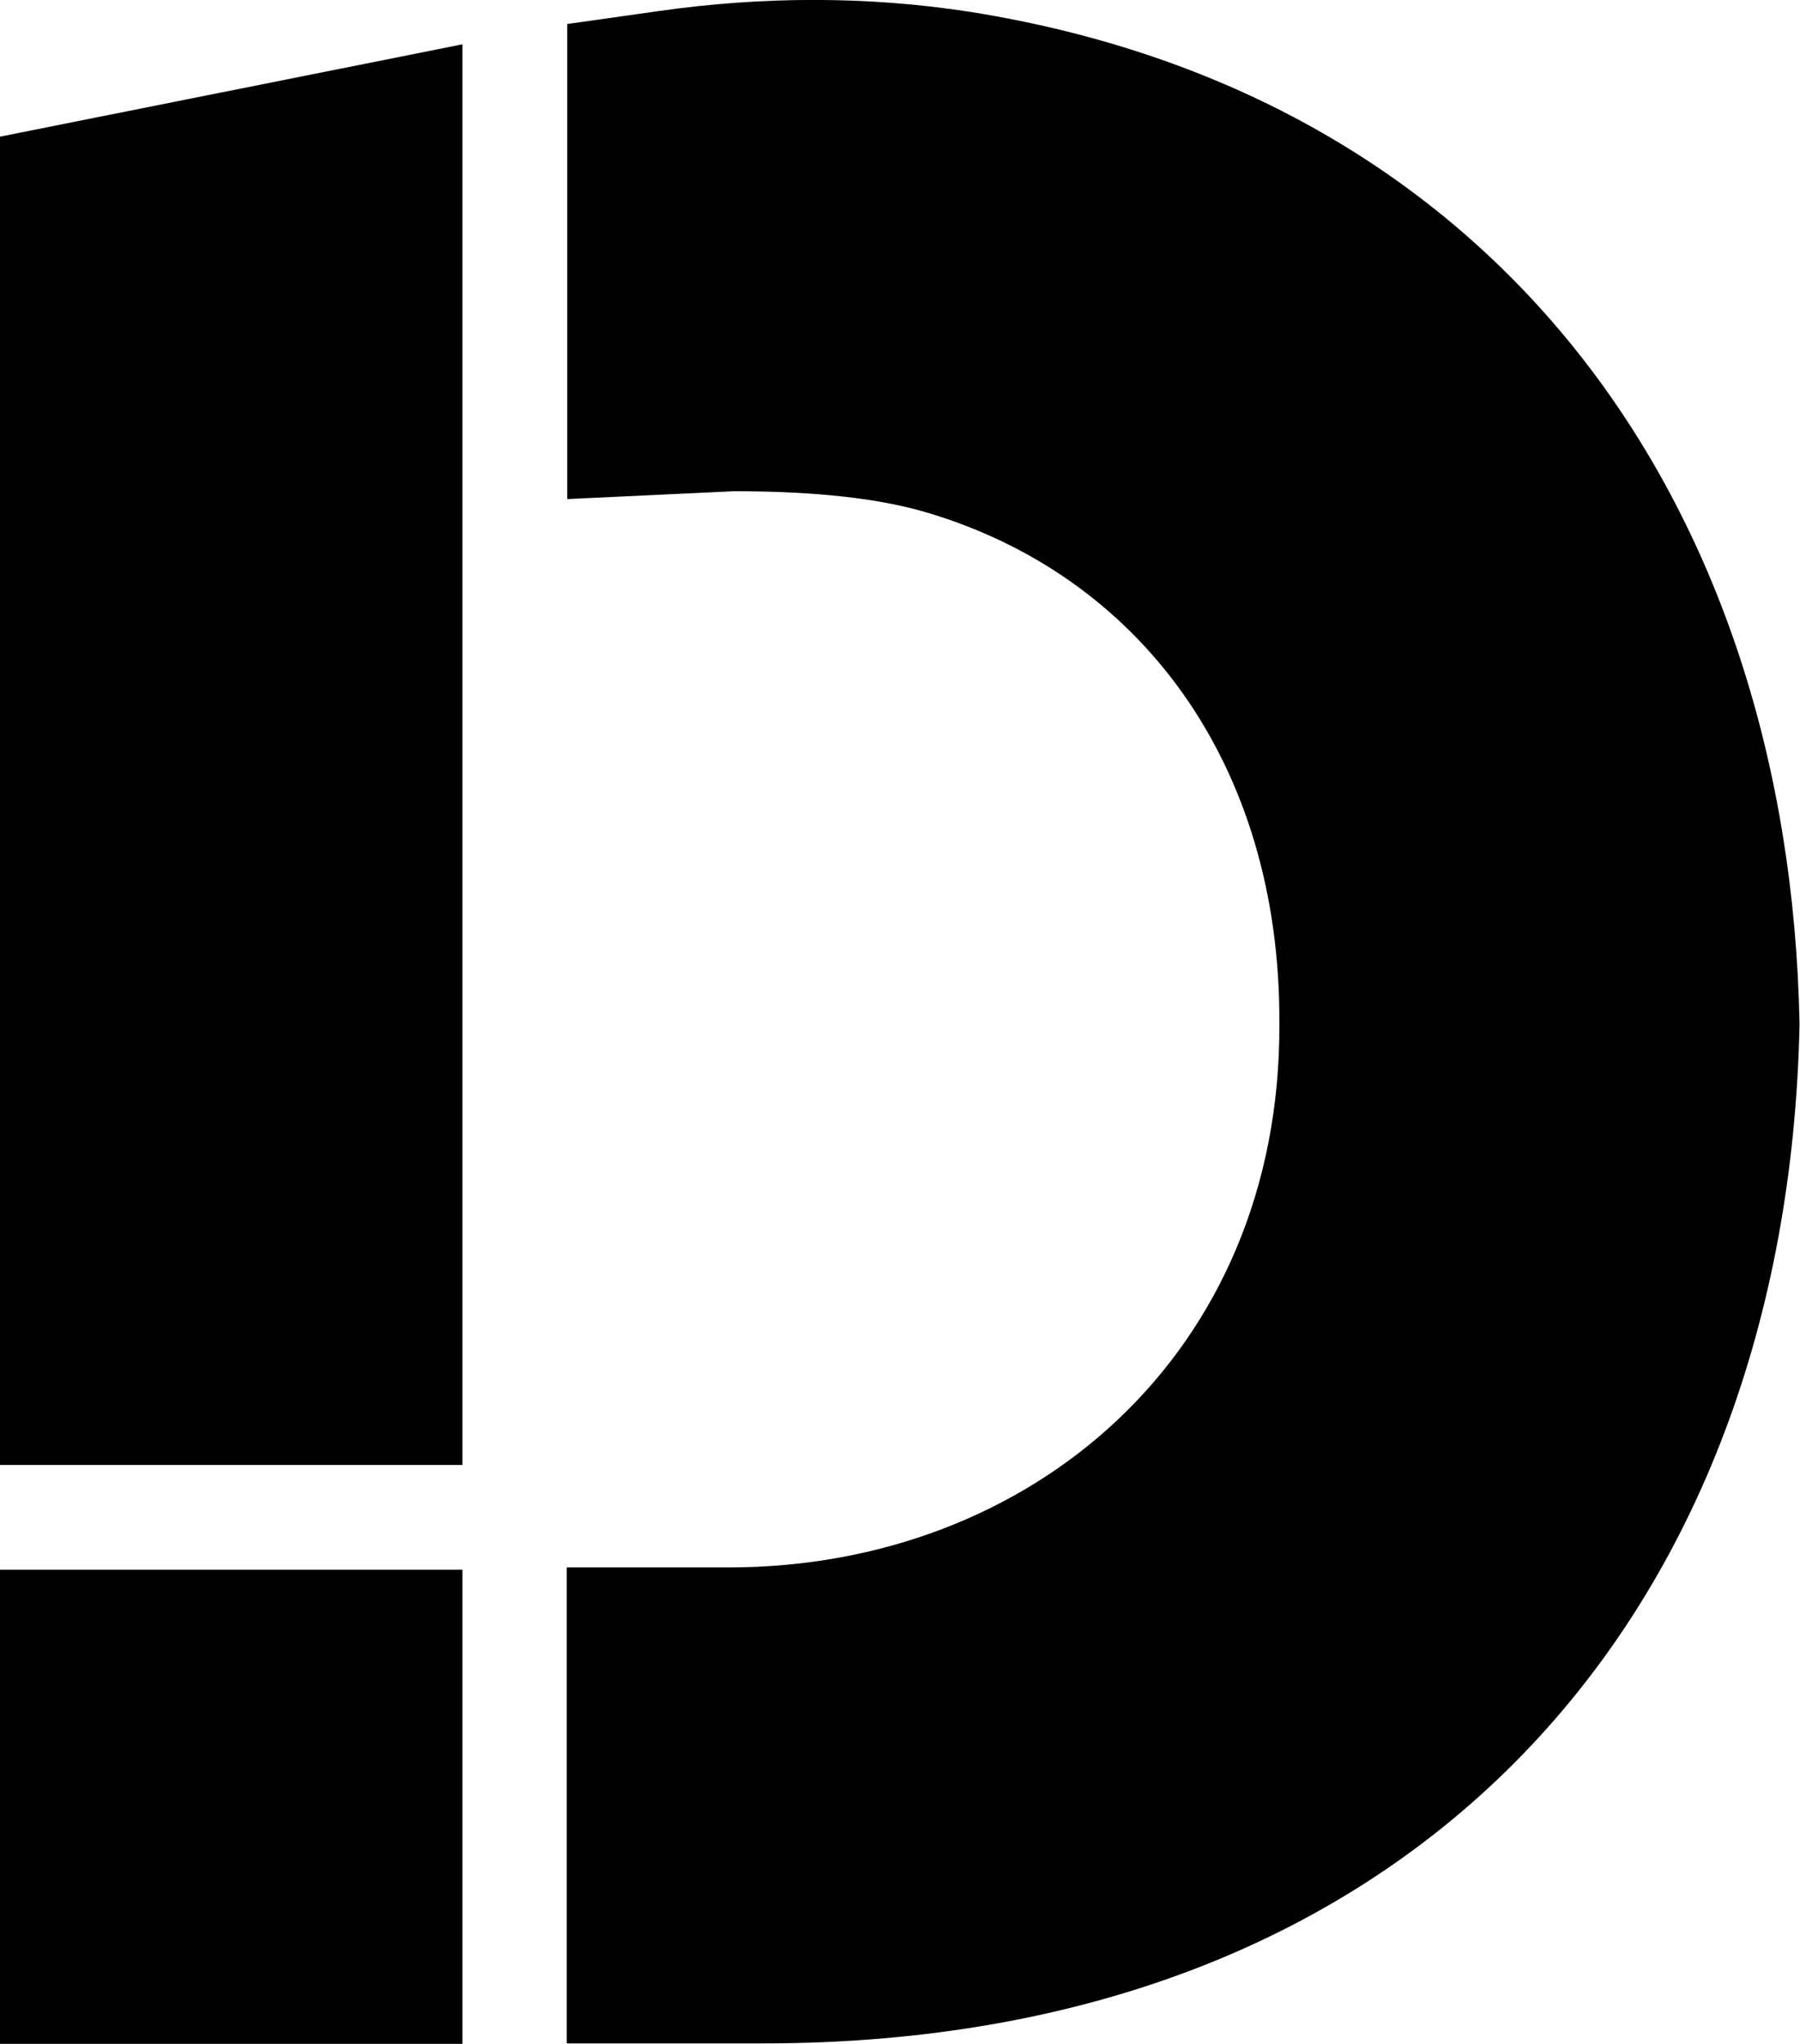 <?xml version="1.0" encoding="utf-8"?>
<!-- Generator: Adobe Illustrator 26.5.0, SVG Export Plug-In . SVG Version: 6.00 Build 0)  -->
<svg version="1.1" id="Layer_1" xmlns="http://www.w3.org/2000/svg" xmlns:xlink="http://www.w3.org/1999/xlink" x="0px" y="0px"
	 viewBox="0 0 39 44.27" style="enable-background:new 0 0 39 44.27;" xml:space="preserve">
<g>
	<polygon points="0,31.73 10.02,31.73 10.02,10.54 10.02,0.96 0,2.96 	"/>
	<path d="M14.27,0.24l-1.98,0.28v10.29l3.61-0.17c1.37,0,2.88,0.09,4.11,0.44c4.66,1.35,7.74,5.44,7.71,11.1
		c0.03,7.16-5.39,11.77-11.93,11.77h-3.51v10.31h4.25c14.21,0,22.2-9.33,22.46-22.08C38.77,10.86,32.43,2.08,21.04,0.26
		C18.8-0.09,16.51-0.08,14.27,0.24z"/>
	<rect y="34" width="10.02" height="10.27"/>
</g>
</svg>
